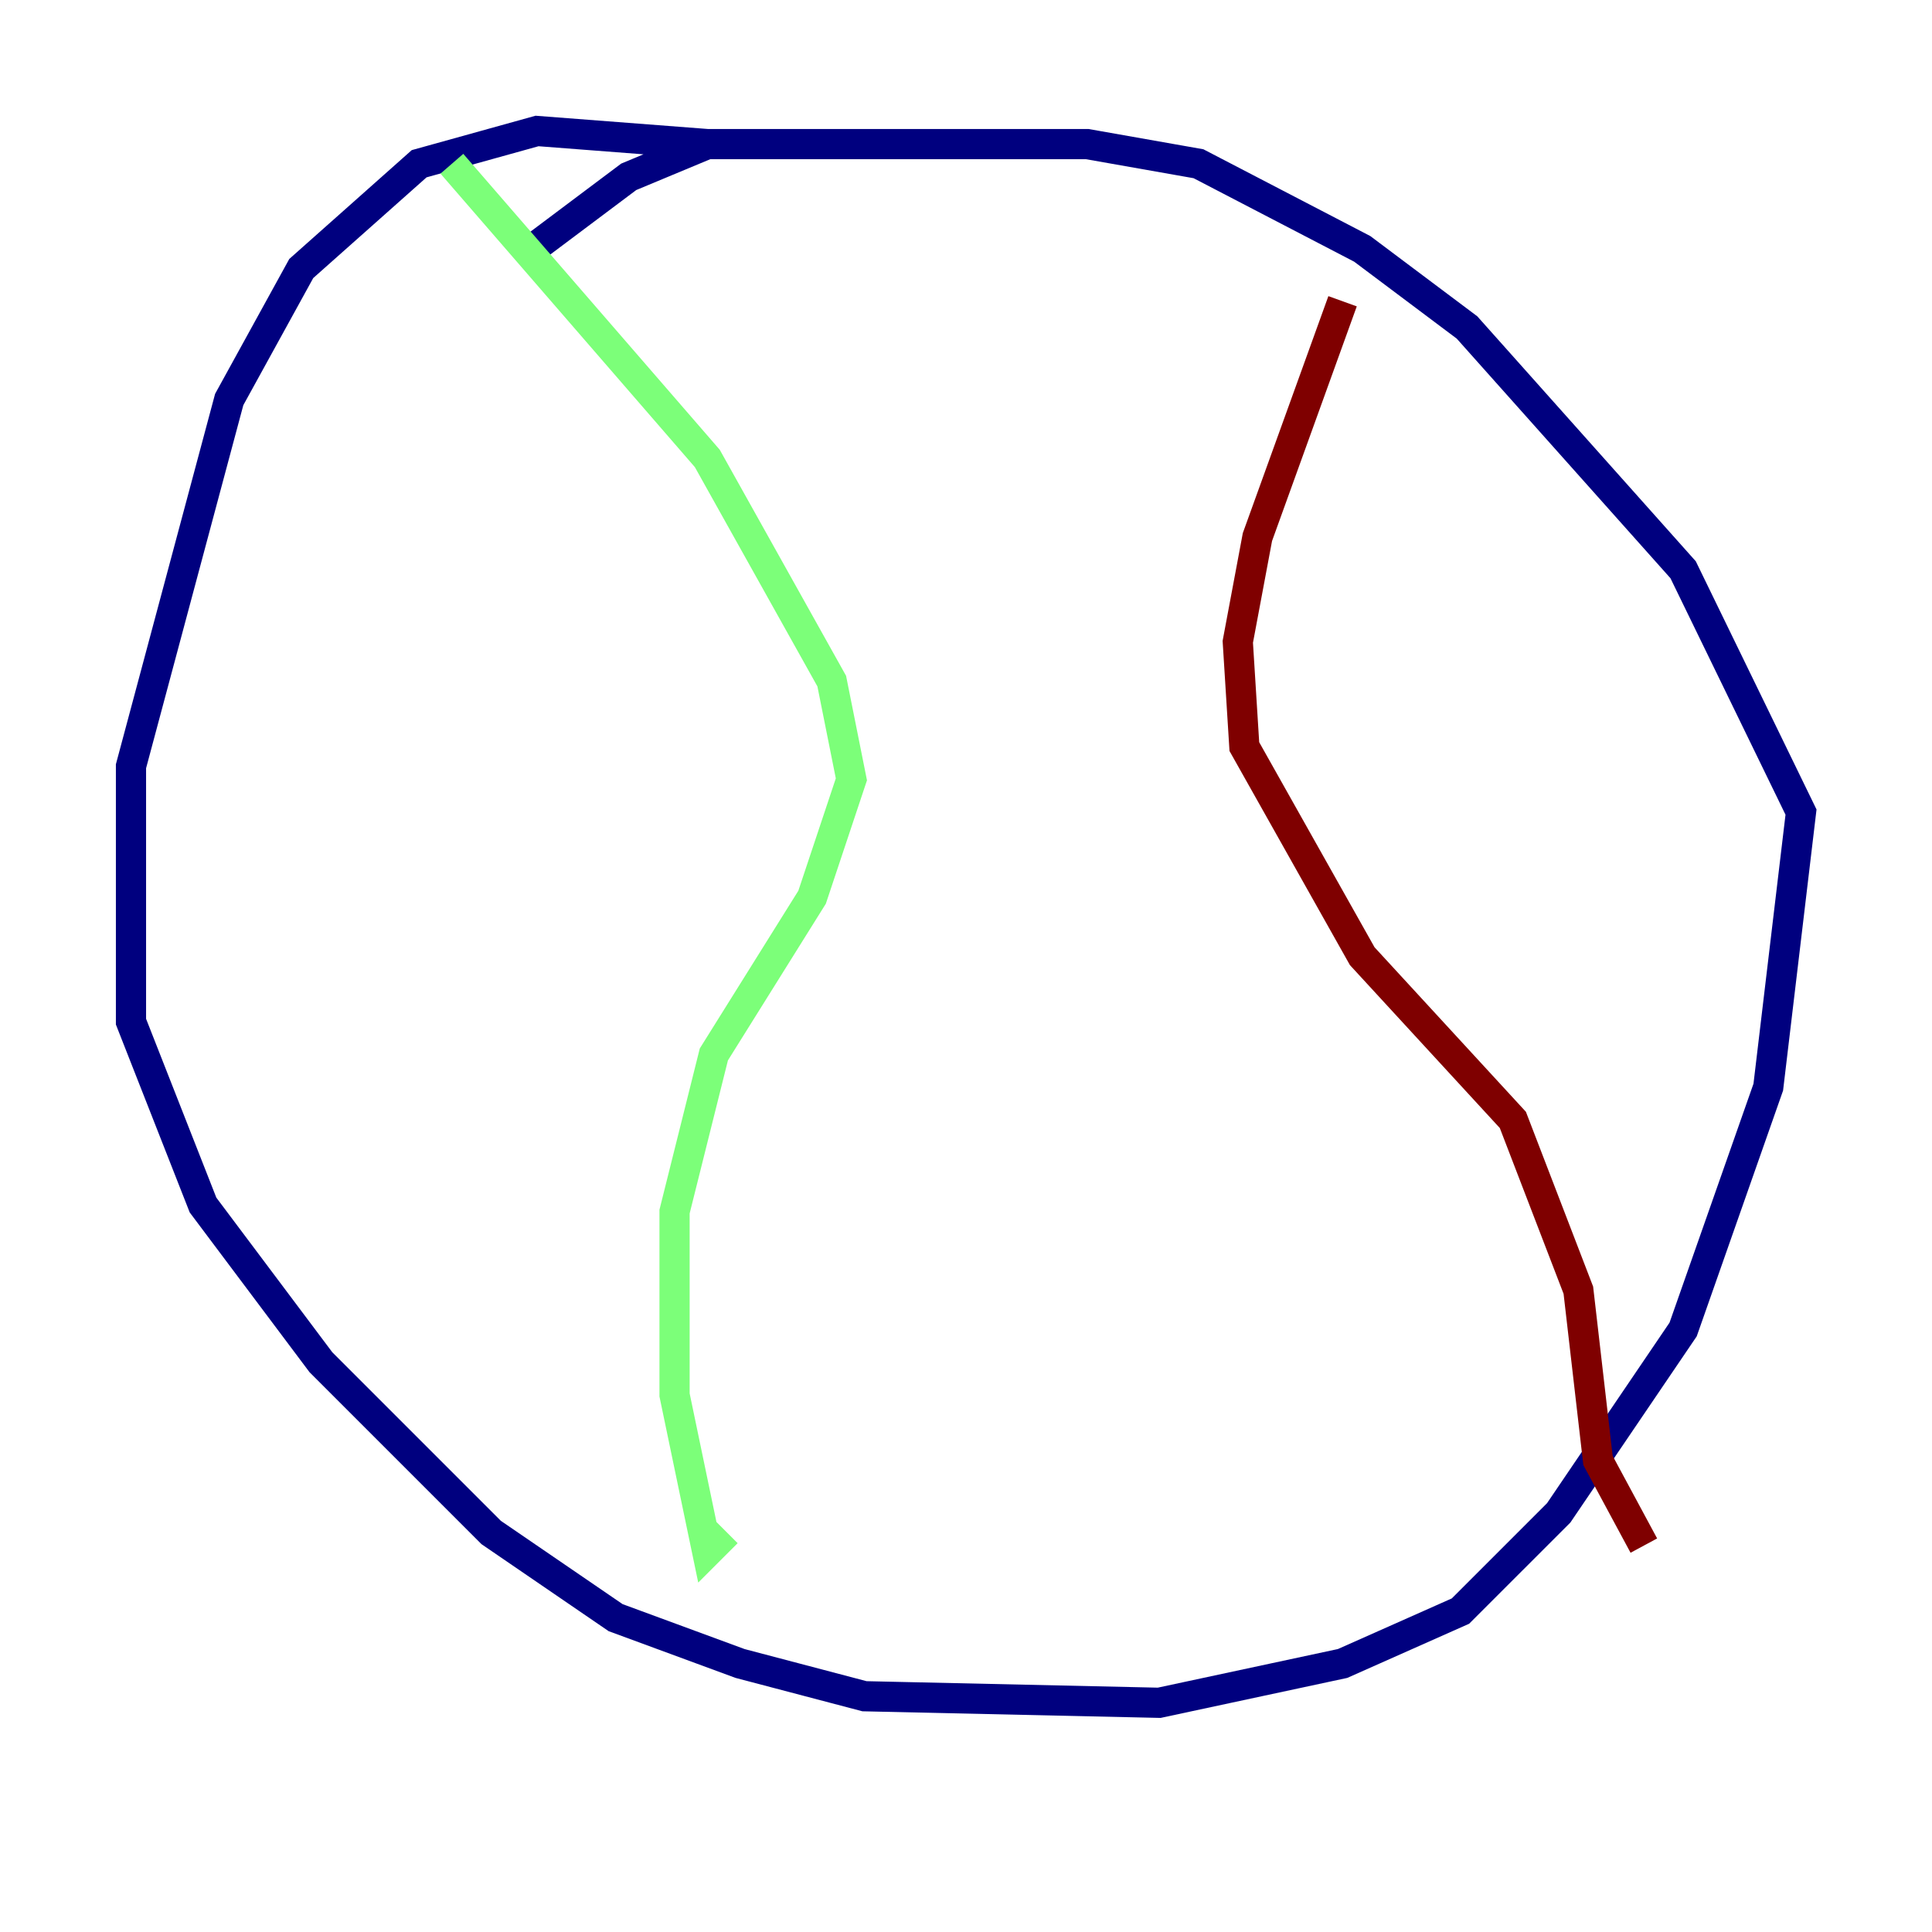 <?xml version="1.0" encoding="utf-8" ?>
<svg baseProfile="tiny" height="128" version="1.2" viewBox="0,0,128,128" width="128" xmlns="http://www.w3.org/2000/svg" xmlns:ev="http://www.w3.org/2001/xml-events" xmlns:xlink="http://www.w3.org/1999/xlink"><defs /><polyline fill="none" points="46.861,9.546 35.58,8.678 27.77,10.848 19.959,17.79 15.186,26.468 8.678,50.766 8.678,67.688 13.451,79.837 21.261,90.251 32.542,101.532 40.786,107.173 49.031,110.21 57.275,112.38 76.8,112.814 88.949,110.21 96.759,106.739 103.268,100.231 111.512,88.081 117.153,72.027 119.322,53.803 111.512,37.749 97.193,21.695 90.251,16.488 79.403,10.848 72.027,9.546 46.861,9.546 41.654,11.715 34.712,16.922" stroke="#00007f" stroke-width="2" /><polyline fill="none" points="29.939,10.848 46.861,30.373 55.105,45.125 56.407,51.634 53.803,59.444 47.295,69.858 44.691,80.271 44.691,92.42 46.861,102.834 48.163,101.532" stroke="#7cff79" stroke-width="2" /><polyline fill="none" points="88.949,19.959 83.308,35.58 82.007,42.522 82.441,49.464 90.251,63.349 100.231,74.197 104.57,85.478 105.871,96.759 108.909,102.4" stroke="#7f0000" stroke-width="2" /></svg>